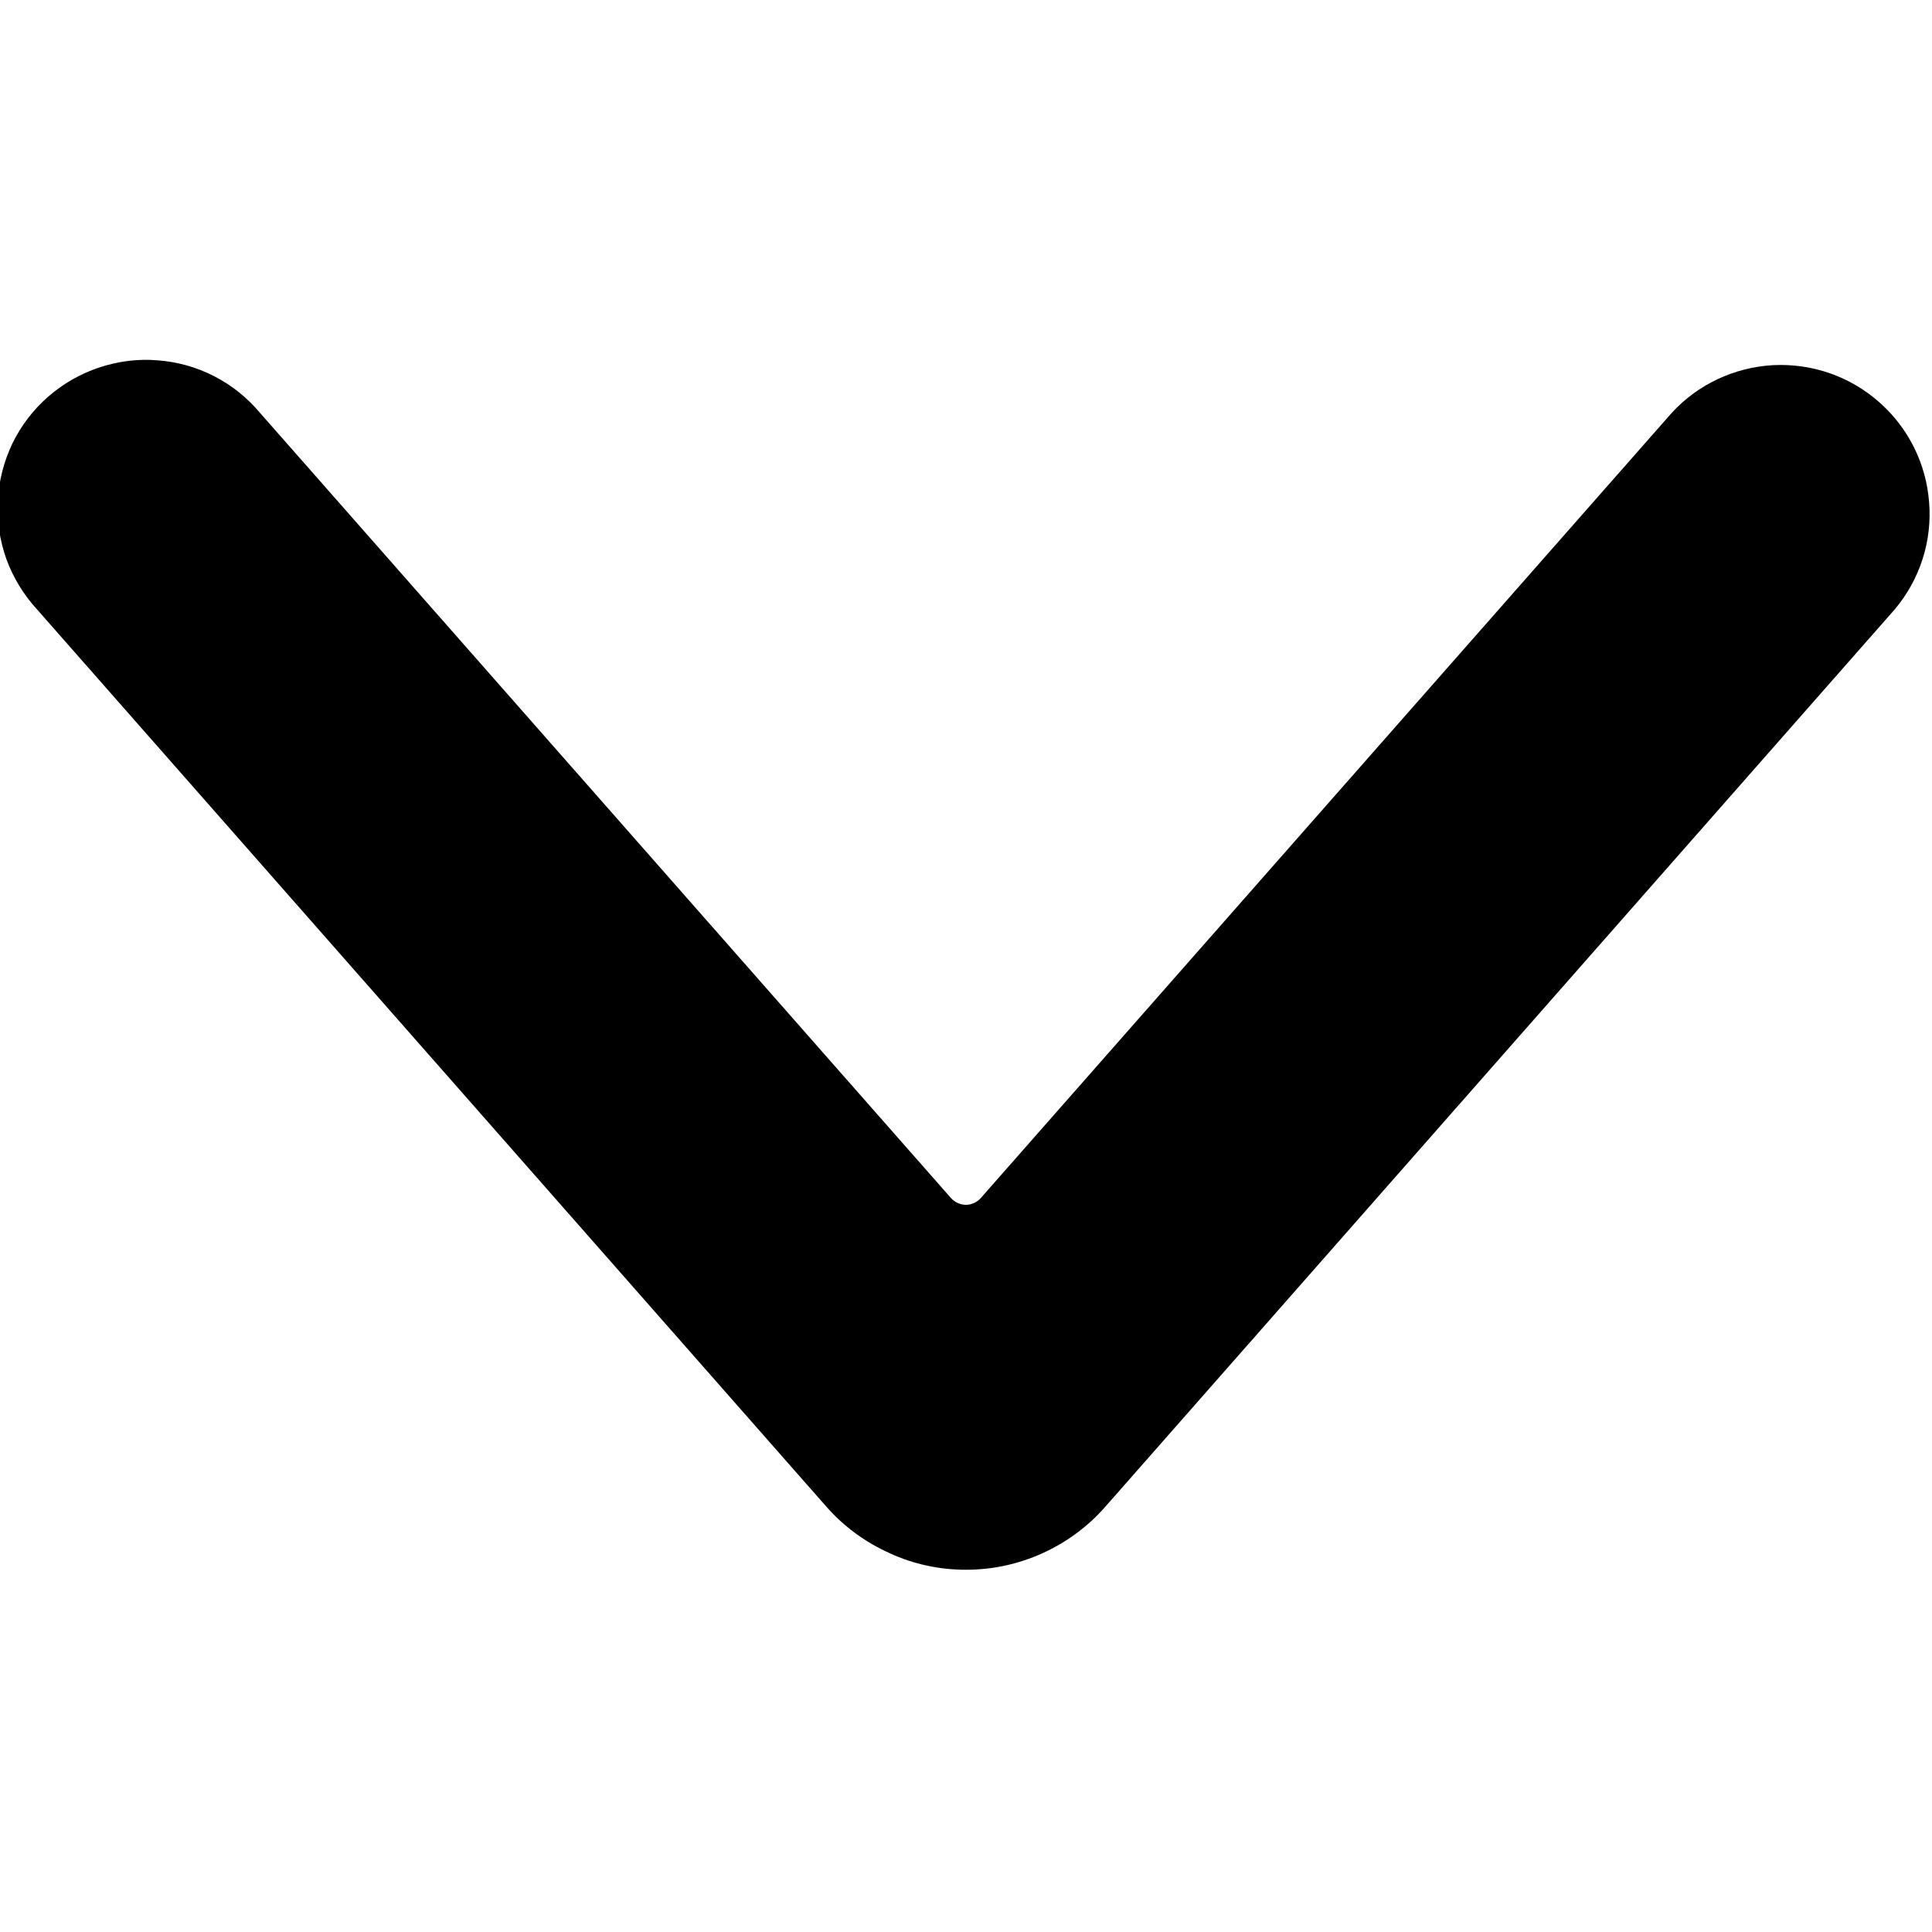 <svg viewBox="0 0 8 6" width="18" height="18" fill="none" xmlns="http://www.w3.org/2000/svg"><path d="M4 5.5C4.109 5.5 4.216 5.477 4.316 5.432C4.415 5.387 4.504 5.322 4.576 5.24L7.846 1.523C7.95 1.399 8.001 1.241 7.988 1.08C7.976 0.92 7.902 0.771 7.781 0.665C7.66 0.558 7.503 0.504 7.342 0.512C7.182 0.521 7.031 0.591 6.922 0.71L4.062 3.96C4.054 3.969 4.045 3.976 4.034 3.981C4.023 3.986 4.011 3.989 4 3.989C3.988 3.989 3.976 3.986 3.965 3.981C3.954 3.976 3.945 3.969 3.937 3.96L1.077 0.71C1.024 0.647 0.96 0.595 0.887 0.558C0.814 0.52 0.734 0.498 0.652 0.492C0.57 0.485 0.488 0.496 0.41 0.522C0.332 0.548 0.261 0.589 0.199 0.643C0.137 0.697 0.087 0.763 0.051 0.837C0.016 0.911 -0.005 0.991 -0.009 1.073C-0.014 1.155 -0.001 1.237 0.026 1.314C0.054 1.391 0.097 1.462 0.153 1.523L3.422 5.239C3.494 5.321 3.583 5.386 3.683 5.431C3.782 5.477 3.89 5.5 4 5.5Z" fill="currentColor"></path></svg>